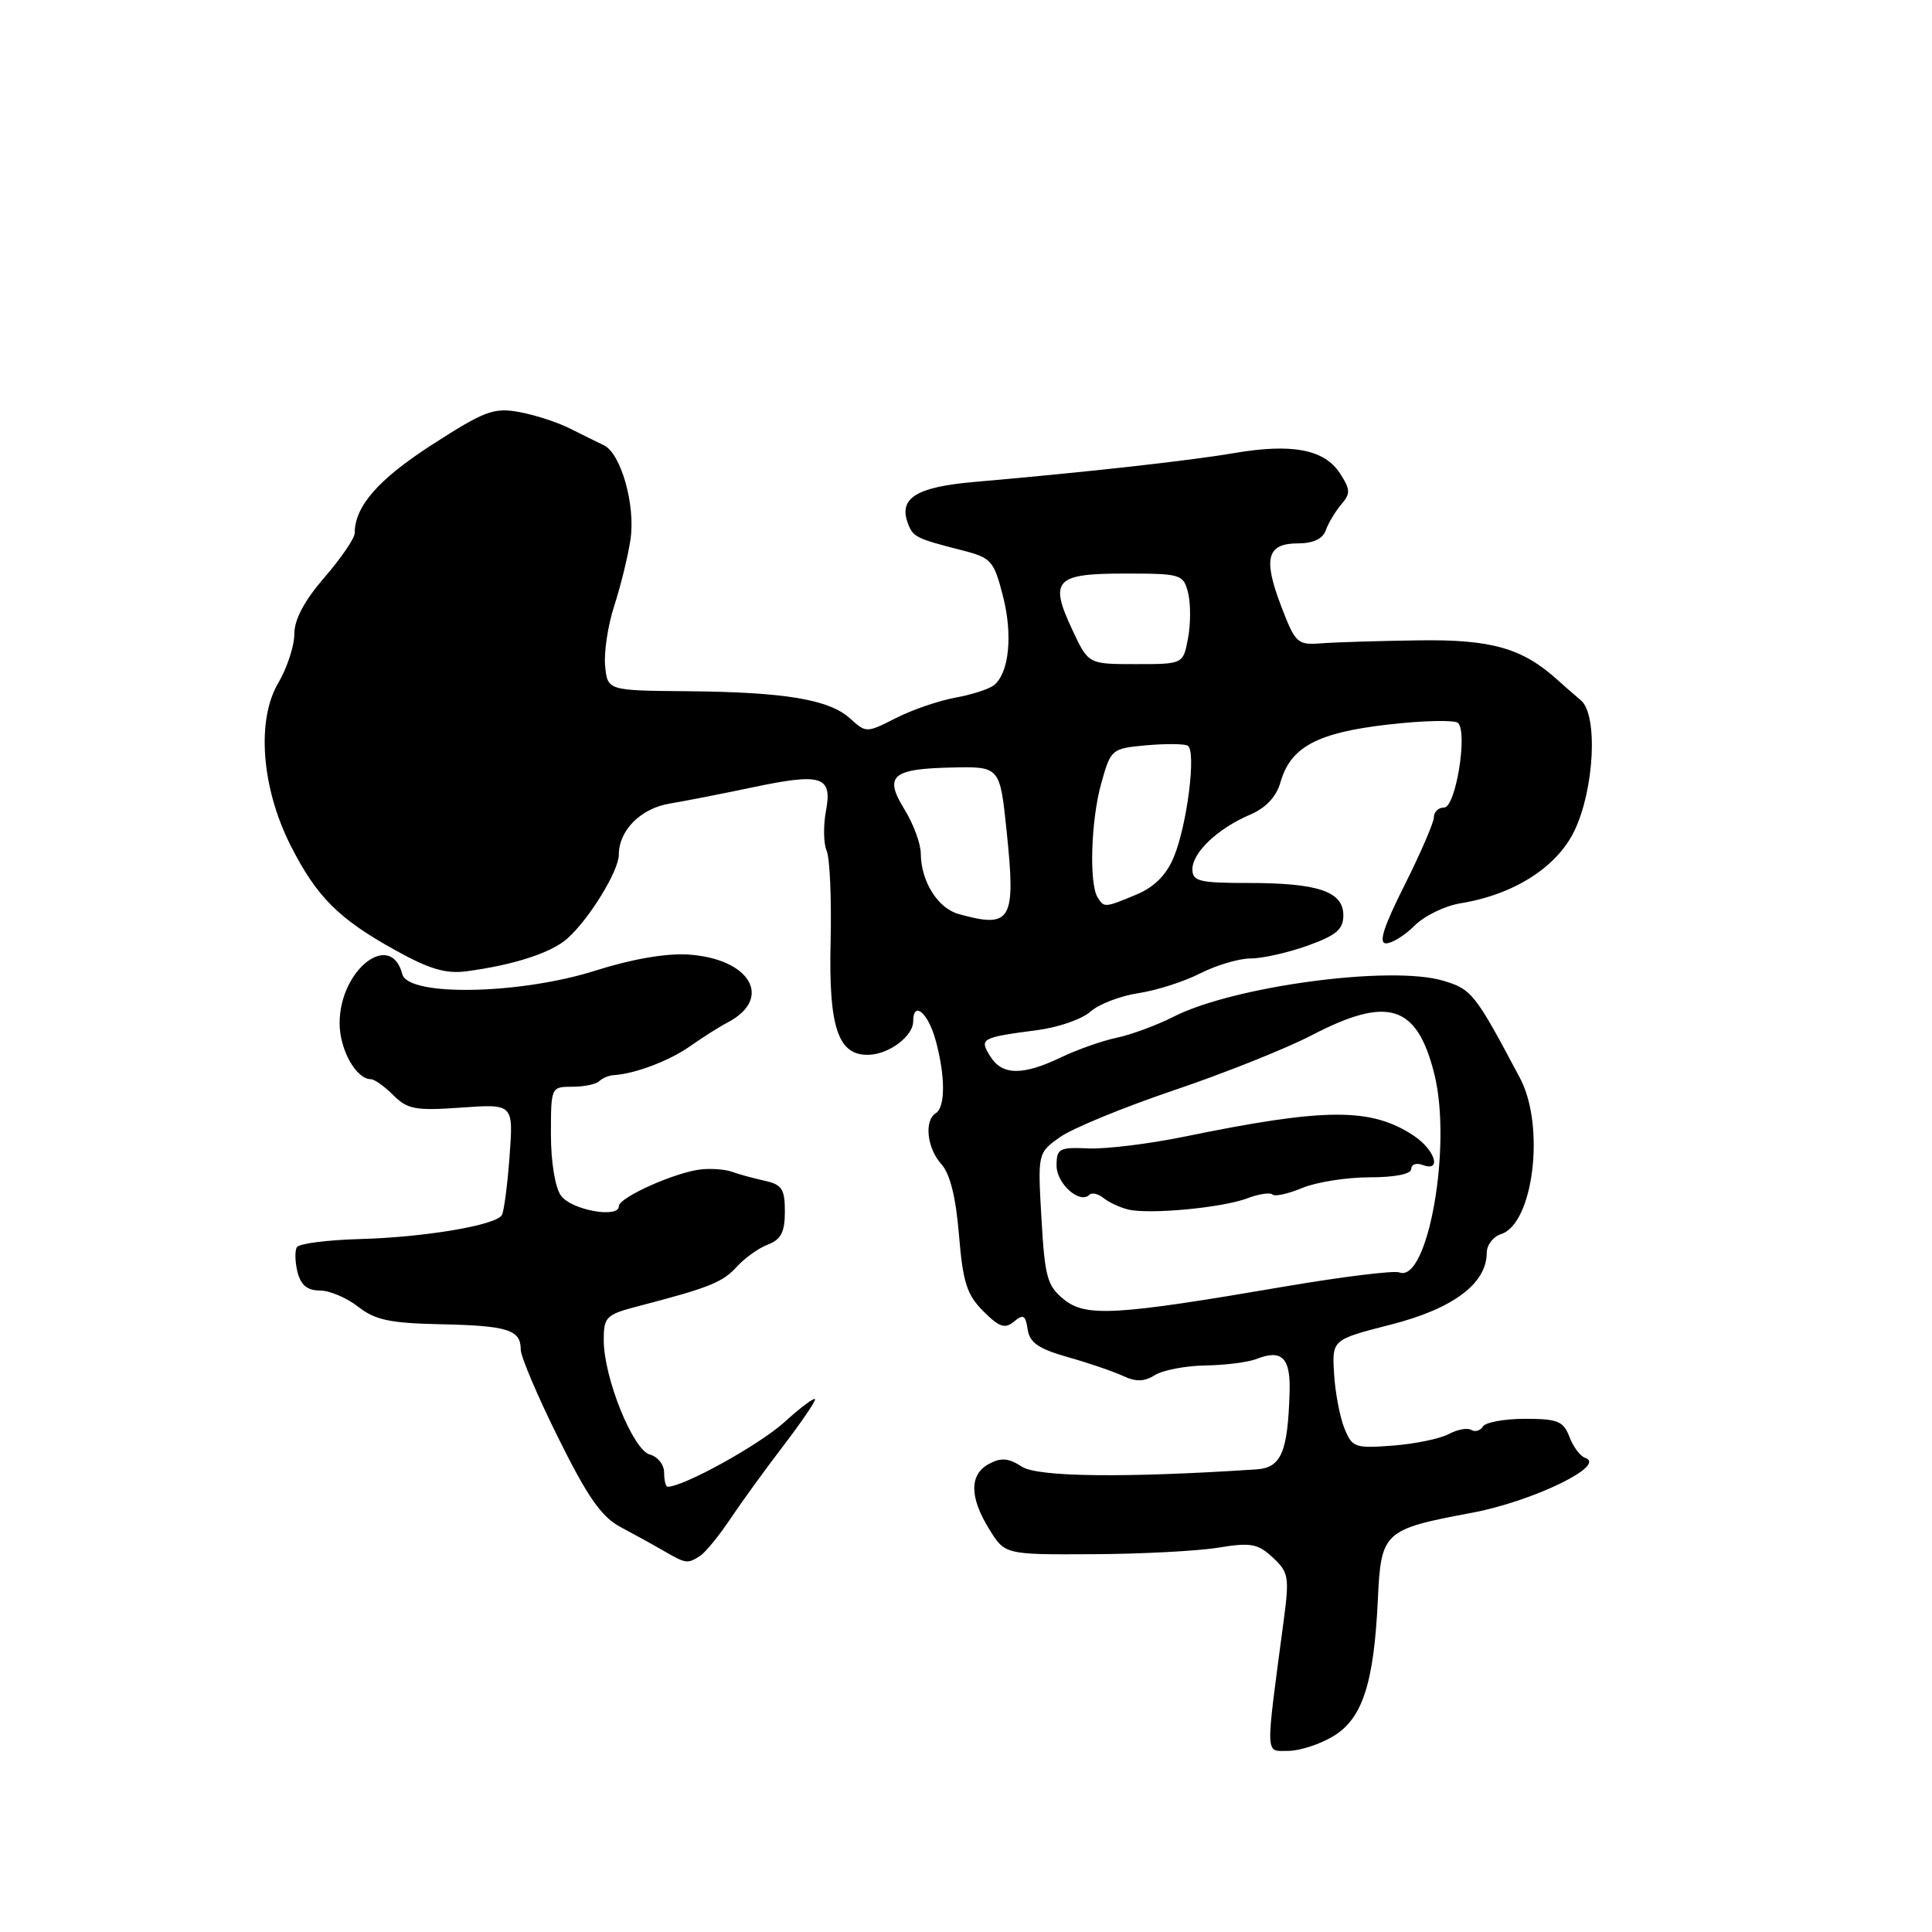<?xml version="1.0" encoding="UTF-8" standalone="no"?>
<!DOCTYPE svg PUBLIC "-//W3C//DTD SVG 1.1//EN" "http://www.w3.org/Graphics/SVG/1.1/DTD/svg11.dtd" >
<svg xmlns="http://www.w3.org/2000/svg" xmlns:xlink="http://www.w3.org/1999/xlink" version="1.1" viewBox="0 0 256 256">
 <g >
 <path fill="currentColor"
d=" M 176.70 230.04 C 180.53 227.71 182.05 223.04 182.57 212.00 C 182.99 202.94 183.31 202.65 195.04 200.45 C 203.09 198.94 212.97 194.16 210.05 193.18 C 209.40 192.97 208.46 191.71 207.96 190.40 C 207.17 188.31 206.40 188.00 202.08 188.00 C 199.35 188.00 196.84 188.46 196.49 189.02 C 196.14 189.58 195.45 189.78 194.95 189.47 C 194.45 189.16 193.10 189.41 191.95 190.03 C 190.80 190.64 187.47 191.33 184.54 191.55 C 179.52 191.93 179.16 191.80 178.13 189.23 C 177.53 187.73 176.91 184.48 176.77 182.00 C 176.50 177.51 176.50 177.51 184.35 175.50 C 192.54 173.41 197.00 170.07 197.00 166.01 C 197.00 164.98 197.85 163.86 198.89 163.53 C 203.19 162.17 204.77 149.21 201.42 142.88 C 195.45 131.62 195.03 131.09 191.23 129.95 C 184.30 127.88 163.49 130.66 155.50 134.72 C 153.30 135.84 149.93 137.09 148.00 137.50 C 146.07 137.90 142.73 139.08 140.56 140.12 C 135.49 142.54 132.79 142.50 131.22 139.98 C 129.74 137.61 129.96 137.48 137.50 136.49 C 140.25 136.13 143.40 135.03 144.50 134.04 C 145.60 133.06 148.45 131.96 150.84 131.60 C 153.23 131.24 156.92 130.06 159.05 128.97 C 161.18 127.89 164.18 127.00 165.71 127.00 C 167.24 127.01 170.64 126.24 173.25 125.31 C 177.07 123.94 178.00 123.15 178.00 121.28 C 178.00 118.13 174.67 117.00 165.43 117.00 C 158.90 117.00 158.00 116.78 158.00 115.17 C 158.00 112.96 161.38 109.76 165.66 107.94 C 167.74 107.05 169.12 105.58 169.67 103.65 C 171.02 98.96 174.54 97.08 183.98 96.00 C 188.63 95.47 192.78 95.38 193.20 95.80 C 194.50 97.10 192.88 107.00 191.36 107.00 C 190.61 107.00 190.00 107.57 190.00 108.27 C 190.00 108.97 188.25 113.02 186.12 117.27 C 183.32 122.83 182.63 125.00 183.66 125.00 C 184.45 125.00 186.15 123.94 187.44 122.65 C 188.74 121.35 191.48 120.02 193.53 119.69 C 200.60 118.54 206.30 114.91 208.62 110.08 C 211.27 104.55 211.76 94.71 209.47 92.79 C 208.62 92.08 207.24 90.87 206.39 90.10 C 201.74 85.89 197.63 84.71 188.00 84.85 C 182.78 84.92 176.98 85.10 175.12 85.24 C 171.90 85.49 171.65 85.26 169.75 80.29 C 167.34 73.98 167.88 72.00 172.00 72.00 C 174.01 72.00 175.28 71.40 175.68 70.25 C 176.02 69.29 176.95 67.75 177.73 66.83 C 178.97 65.39 178.94 64.85 177.53 62.69 C 175.46 59.53 171.18 58.73 163.50 60.04 C 157.61 61.05 143.71 62.59 129.10 63.86 C 121.39 64.53 119.02 66.01 120.32 69.39 C 121.00 71.17 121.39 71.36 127.56 72.94 C 131.34 73.90 131.70 74.31 132.89 78.96 C 134.23 84.16 133.71 89.20 131.69 90.80 C 131.03 91.32 128.72 92.06 126.55 92.45 C 124.37 92.85 120.84 94.06 118.69 95.16 C 114.82 97.13 114.77 97.13 112.64 95.20 C 109.87 92.68 103.98 91.70 91.00 91.59 C 80.50 91.50 80.50 91.50 80.18 88.21 C 80.01 86.40 80.56 82.80 81.41 80.21 C 82.25 77.62 83.21 73.70 83.54 71.50 C 84.23 66.94 82.28 60.06 80.00 58.99 C 79.17 58.60 77.15 57.60 75.50 56.77 C 73.85 55.94 70.82 54.96 68.76 54.59 C 65.43 53.99 64.19 54.45 57.26 58.92 C 50.13 63.51 47.00 67.09 47.00 70.64 C 47.00 71.32 45.20 73.96 43.00 76.50 C 40.33 79.59 39.00 82.08 39.00 84.00 C 39.00 85.59 38.04 88.51 36.87 90.50 C 33.96 95.43 34.64 104.37 38.50 112.02 C 41.95 118.83 44.88 121.76 52.40 125.92 C 56.96 128.45 59.11 129.07 61.90 128.69 C 68.18 127.84 73.08 126.24 75.20 124.34 C 78.10 121.75 82.00 115.38 82.00 113.24 C 82.00 110.02 84.91 107.10 88.78 106.47 C 90.83 106.13 95.77 105.16 99.76 104.32 C 108.93 102.39 110.31 102.84 109.44 107.48 C 109.08 109.41 109.12 111.78 109.54 112.74 C 109.96 113.71 110.19 119.13 110.06 124.78 C 109.78 136.24 111.07 139.97 115.23 139.76 C 117.90 139.63 121.00 137.26 121.00 135.35 C 121.00 132.56 122.95 134.15 123.95 137.75 C 125.27 142.50 125.29 146.70 124.00 147.50 C 122.43 148.47 122.83 152.15 124.73 154.25 C 125.89 155.53 126.66 158.64 127.07 163.65 C 127.59 169.92 128.11 171.56 130.29 173.74 C 132.41 175.86 133.16 176.12 134.37 175.11 C 135.59 174.09 135.90 174.27 136.17 176.15 C 136.43 177.91 137.60 178.72 141.50 179.83 C 144.25 180.60 147.54 181.73 148.81 182.32 C 150.51 183.12 151.63 183.09 153.05 182.20 C 154.11 181.54 157.12 180.97 159.74 180.93 C 162.36 180.89 165.40 180.50 166.50 180.07 C 169.83 178.75 171.01 179.91 170.88 184.36 C 170.65 192.43 169.78 194.48 166.49 194.70 C 149.06 195.85 137.49 195.71 135.40 194.34 C 133.65 193.20 132.66 193.11 131.07 193.96 C 128.43 195.37 128.44 198.36 131.08 202.63 C 133.16 206.00 133.16 206.00 144.83 205.94 C 151.25 205.91 158.72 205.52 161.43 205.07 C 165.73 204.37 166.66 204.53 168.65 206.38 C 170.77 208.35 170.87 208.95 170.06 215.00 C 167.65 233.18 167.61 232.00 170.72 232.00 C 172.25 231.99 174.94 231.11 176.70 230.04 Z  M 92.76 206.17 C 93.45 205.73 95.25 203.53 96.76 201.28 C 98.27 199.03 101.41 194.69 103.75 191.64 C 106.09 188.58 108.00 185.79 108.00 185.43 C 108.00 185.06 106.14 186.44 103.88 188.49 C 100.55 191.49 90.58 197.00 88.47 197.00 C 88.21 197.00 88.00 196.15 88.00 195.12 C 88.00 194.08 87.15 193.01 86.12 192.74 C 83.88 192.16 80.00 182.55 80.00 177.59 C 80.00 174.46 80.28 174.19 84.75 173.03 C 93.97 170.63 95.78 169.90 97.63 167.85 C 98.66 166.71 100.51 165.38 101.75 164.91 C 103.49 164.24 104.00 163.26 104.00 160.54 C 104.00 157.53 103.61 156.95 101.25 156.44 C 99.74 156.10 97.83 155.58 97.00 155.27 C 96.17 154.96 94.38 154.81 93.00 154.94 C 89.65 155.25 82.00 158.65 82.00 159.83 C 82.00 161.48 75.72 160.34 74.34 158.44 C 73.56 157.38 73.00 153.99 73.00 150.31 C 73.00 144.05 73.02 144.00 75.83 144.00 C 77.39 144.00 79.00 143.67 79.40 143.26 C 79.81 142.86 80.67 142.50 81.32 142.46 C 84.11 142.30 88.72 140.56 91.48 138.60 C 93.12 137.45 95.32 136.05 96.38 135.50 C 102.50 132.32 99.44 127.01 91.17 126.48 C 88.26 126.30 83.68 127.09 79.00 128.58 C 68.98 131.78 54.09 132.08 53.31 129.09 C 51.78 123.21 45.00 128.50 45.00 135.58 C 45.00 139.09 47.19 143.00 49.15 143.00 C 49.62 143.00 50.96 143.96 52.13 145.13 C 54.00 147.00 55.07 147.19 61.14 146.76 C 68.03 146.27 68.03 146.27 67.52 153.22 C 67.24 157.04 66.78 160.55 66.49 161.02 C 65.66 162.36 56.22 163.95 47.69 164.18 C 43.39 164.30 39.64 164.78 39.34 165.25 C 39.05 165.73 39.09 167.21 39.42 168.56 C 39.86 170.28 40.73 171.00 42.38 171.00 C 43.67 171.00 45.96 171.97 47.46 173.15 C 49.70 174.91 51.68 175.33 58.40 175.47 C 67.27 175.66 69.00 176.20 69.00 178.81 C 68.99 179.74 71.24 185.03 73.99 190.56 C 77.88 198.41 79.70 201.00 82.24 202.35 C 84.03 203.30 86.62 204.73 88.00 205.53 C 90.91 207.21 91.09 207.23 92.76 206.17 Z  M 140.97 172.18 C 138.77 170.40 138.44 169.22 138.00 161.48 C 137.50 152.78 137.50 152.78 140.46 150.67 C 142.08 149.52 148.88 146.72 155.57 144.46 C 162.26 142.20 170.47 138.92 173.82 137.17 C 183.92 131.92 187.75 133.12 190.05 142.29 C 192.44 151.77 189.21 170.06 185.41 168.60 C 184.69 168.33 177.89 169.17 170.30 170.46 C 147.83 174.31 143.89 174.54 140.97 172.18 Z  M 165.28 158.78 C 166.81 158.20 168.31 157.98 168.61 158.28 C 168.92 158.58 170.69 158.19 172.55 157.41 C 174.41 156.64 178.43 156.00 181.47 156.00 C 184.85 156.00 187.00 155.57 187.00 154.89 C 187.00 154.28 187.68 154.05 188.50 154.36 C 191.11 155.36 190.15 152.33 187.26 150.44 C 181.64 146.75 175.59 146.78 157.00 150.60 C 152.32 151.56 146.59 152.27 144.25 152.17 C 140.35 152.00 140.00 152.18 140.00 154.46 C 140.00 156.84 143.08 159.59 144.34 158.32 C 144.68 157.99 145.53 158.18 146.23 158.75 C 146.93 159.32 148.40 160.00 149.50 160.27 C 152.32 160.94 161.97 160.04 165.28 158.78 Z  M 127.01 121.11 C 124.26 120.34 122.04 116.79 122.01 113.12 C 122.01 111.81 121.04 109.19 119.87 107.29 C 117.10 102.81 118.14 101.87 126.13 101.70 C 132.50 101.56 132.50 101.56 133.39 110.19 C 134.62 122.03 134.02 123.06 127.01 121.11 Z  M 145.44 118.91 C 144.29 117.05 144.56 108.65 145.92 103.80 C 147.19 99.26 147.29 99.18 151.85 98.76 C 154.41 98.53 156.89 98.55 157.37 98.80 C 158.55 99.43 157.31 109.32 155.52 113.61 C 154.54 115.95 152.94 117.55 150.57 118.54 C 146.37 120.29 146.30 120.29 145.44 118.91 Z  M 142.13 83.54 C 138.99 76.87 139.78 76.00 149.00 76.00 C 156.52 76.00 156.81 76.09 157.43 78.56 C 157.78 79.97 157.78 82.67 157.42 84.56 C 156.78 88.00 156.78 88.00 150.50 88.00 C 144.22 88.00 144.22 88.00 142.13 83.54 Z "/>
</g>
</svg>